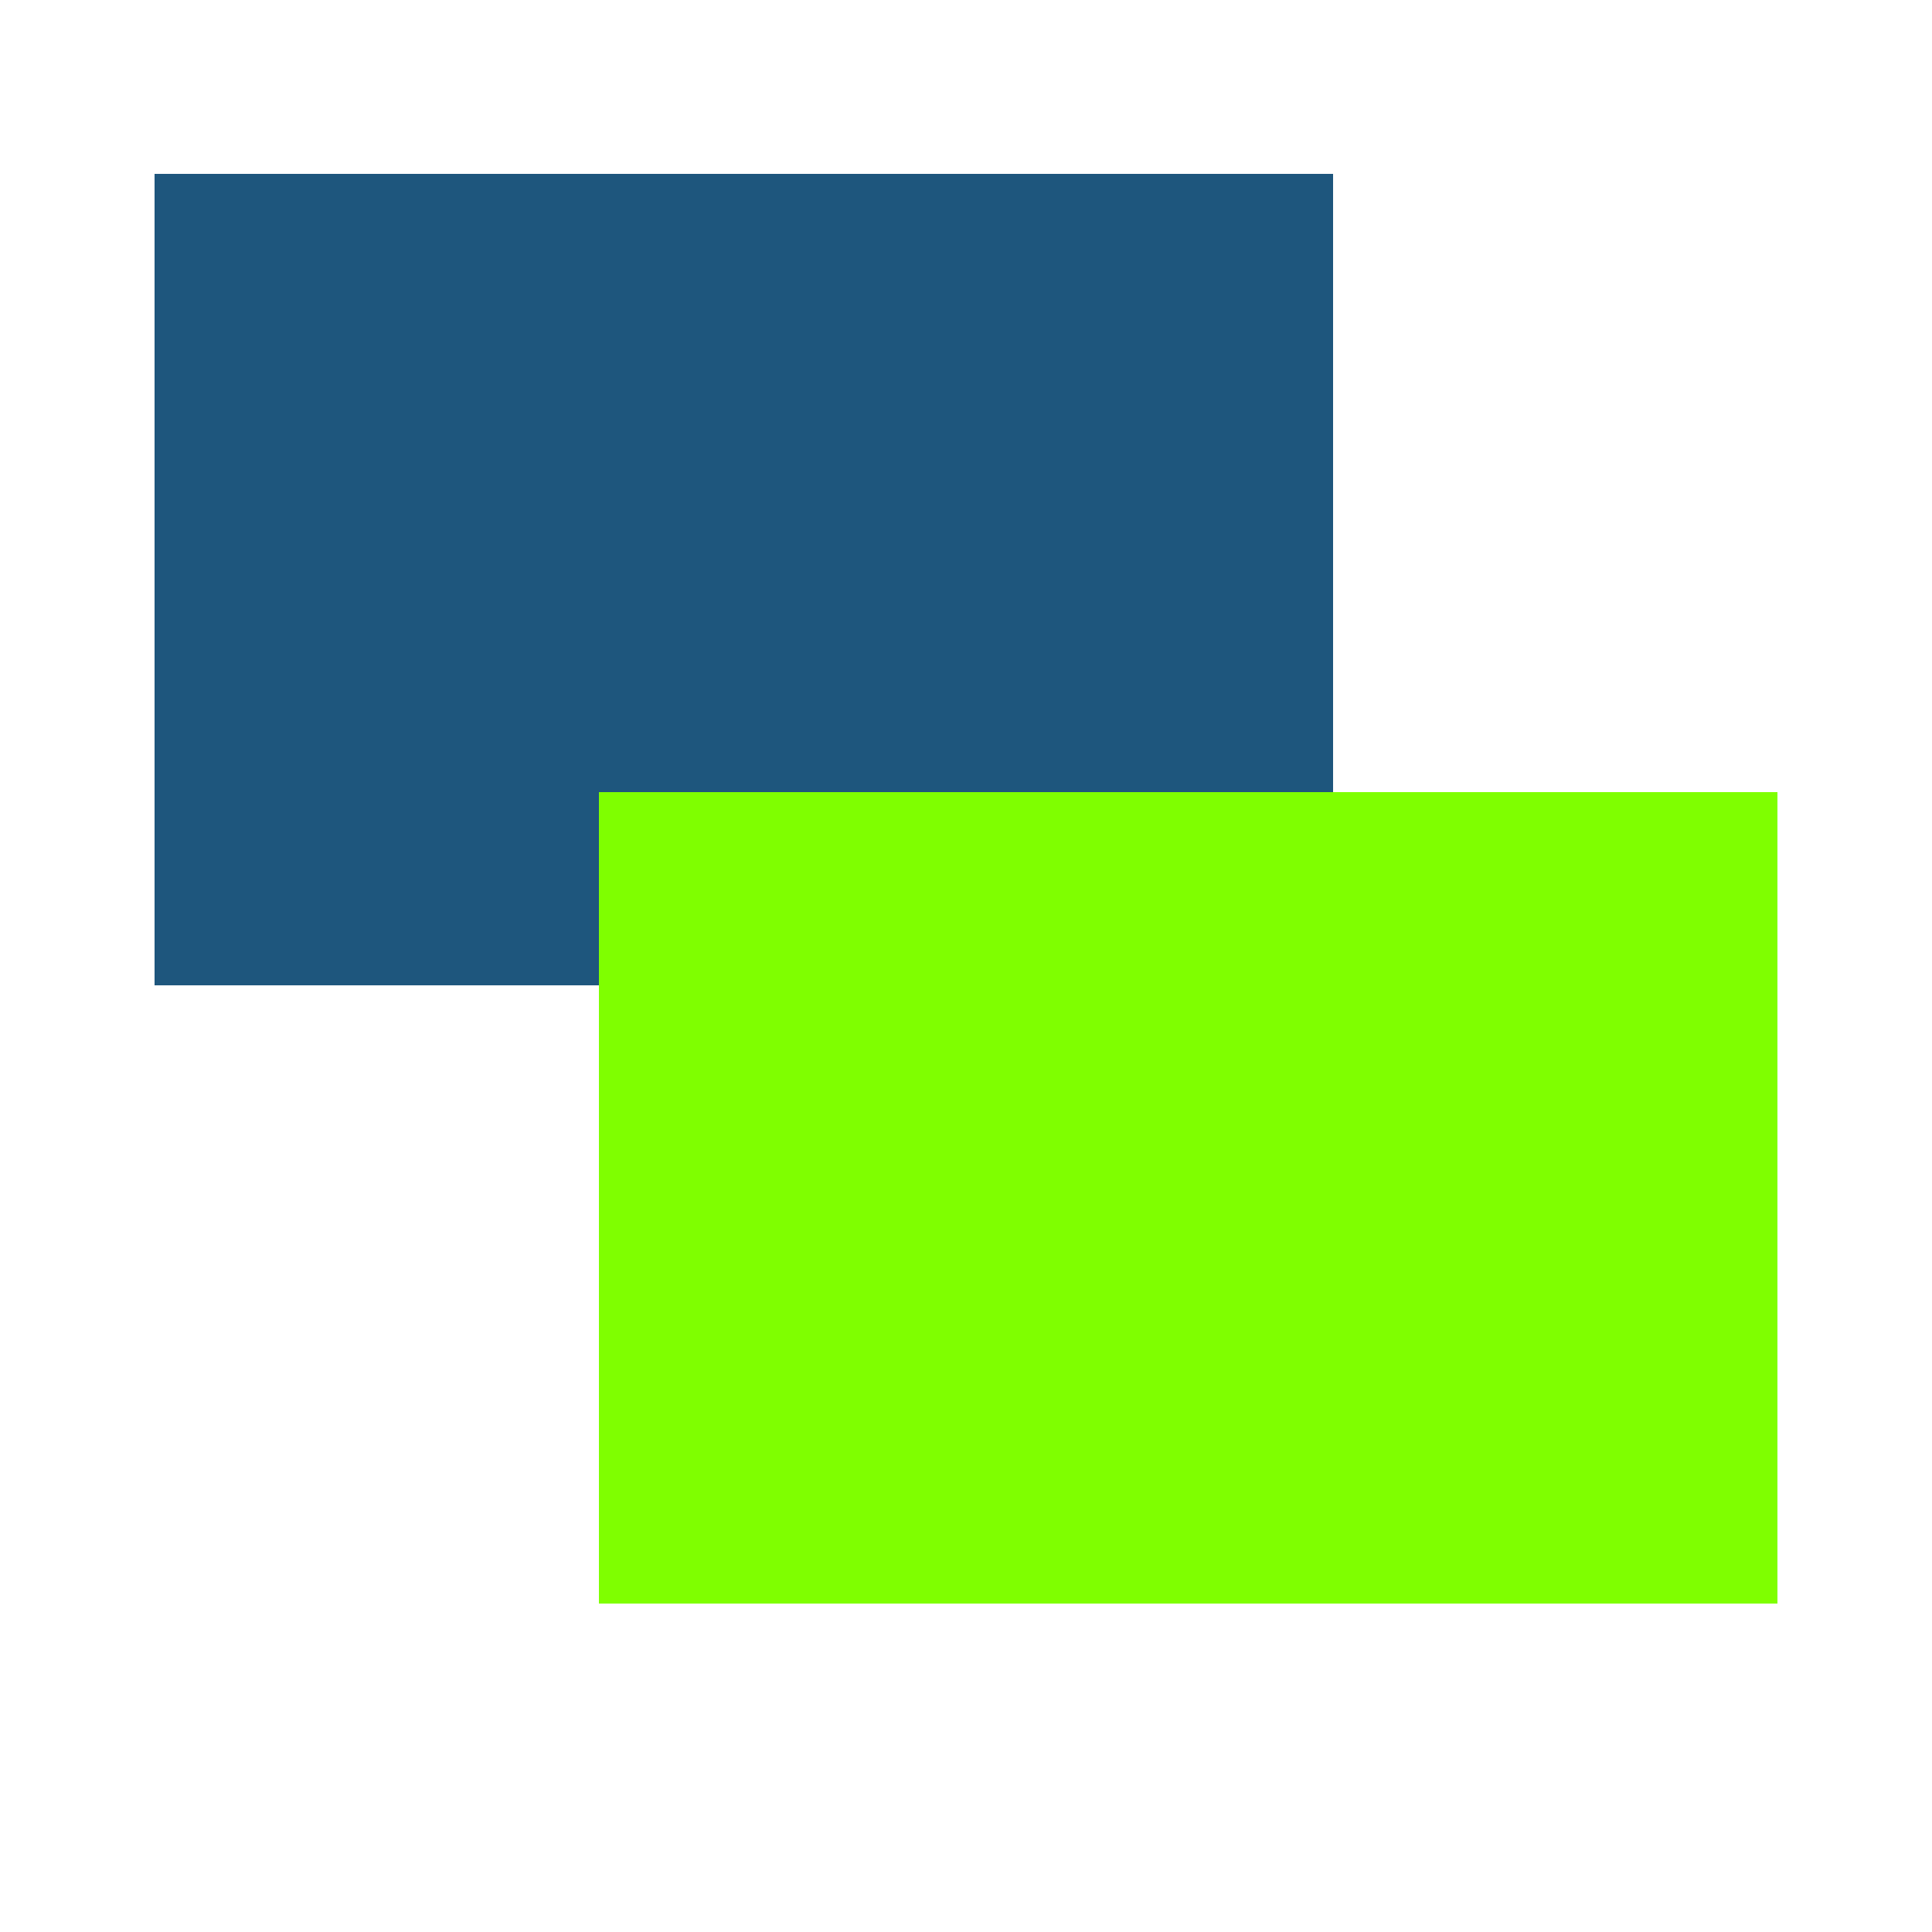 <?xml version="1.0" encoding="UTF-8"?>
<svg xmlns="http://www.w3.org/2000/svg" version="1.1" height="48px" width="48px" viewBox="0 0 100 100">
  <path style="fill:#1E567D;" d="M 8,9 69,9 69,51 8,51 z"/>
  <path style="fill:#7FFF00;" d="m 31,41 61,0 0,42 -61,0 z"/>
</svg>
